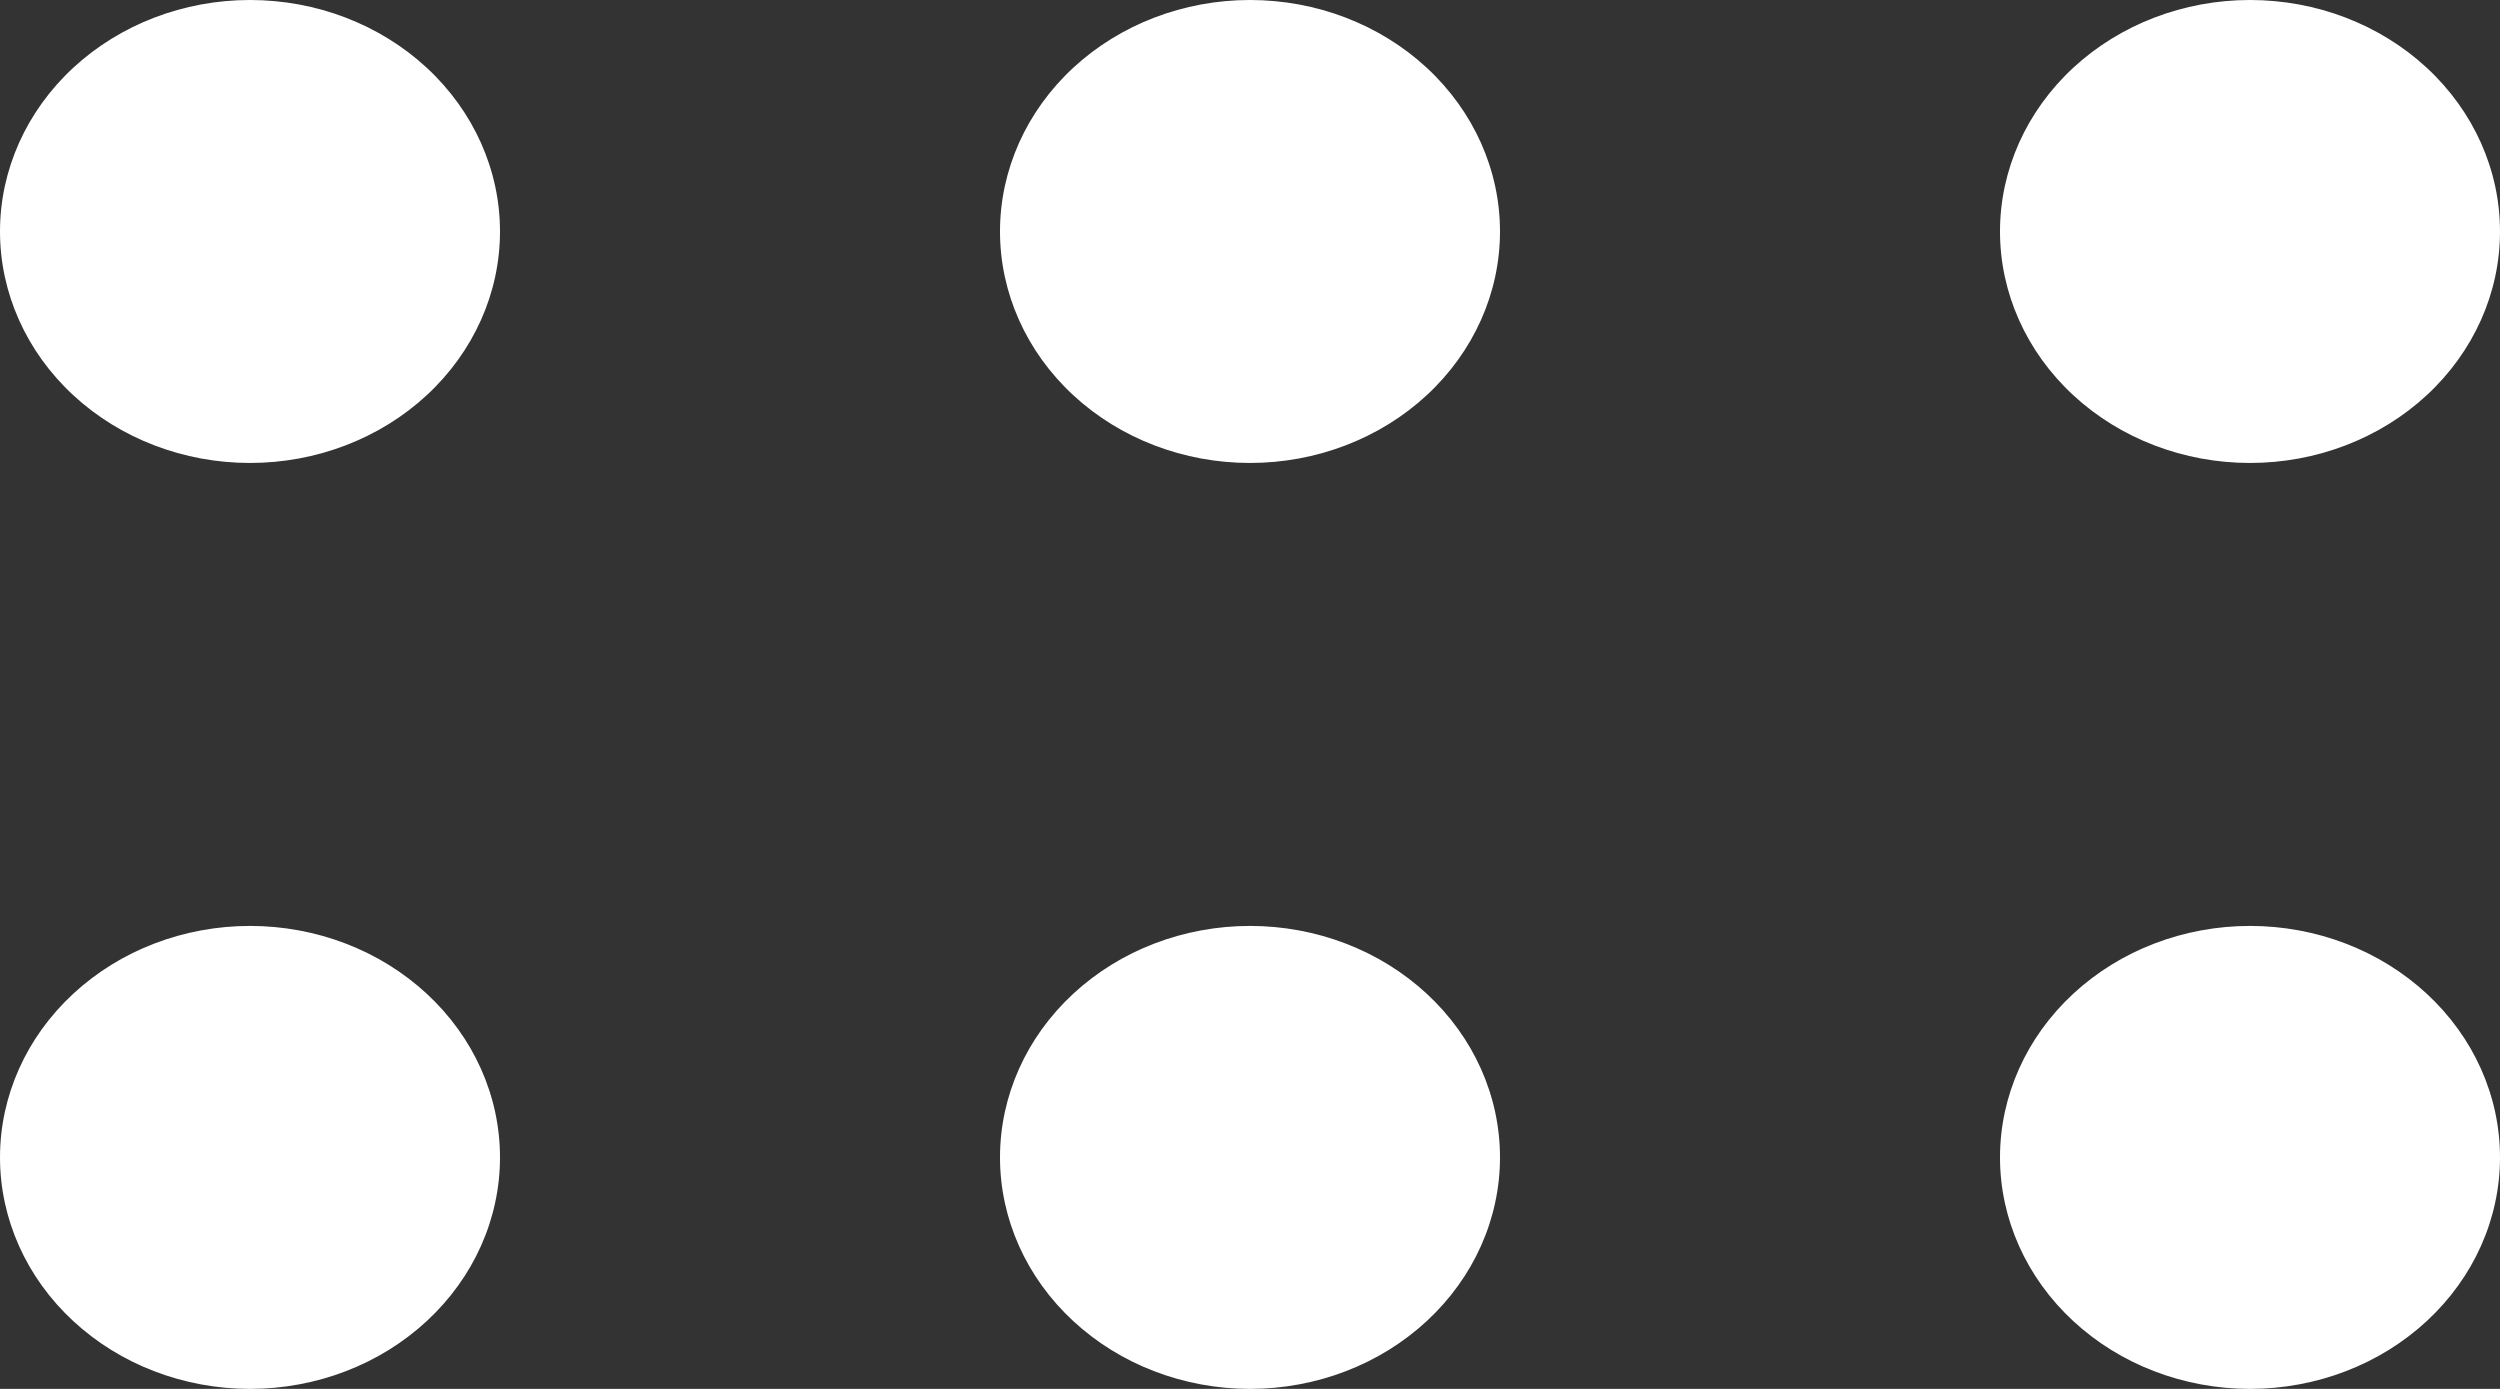 <svg width="54" height="30" viewBox="0 0 54 30" fill="none" xmlns="http://www.w3.org/2000/svg">
<rect x="0" y="0" width="54" height="30" fill="#333333" stroke="none"/>
<g id="Group">
<path id="Vector" fill-rule="evenodd" clip-rule="evenodd" d="M54 5C54 6.326 53.431 7.598 52.418 8.536C51.406 9.473 50.032 10 48.6 10C47.168 10 45.794 9.473 44.782 8.536C43.769 7.598 43.2 6.326 43.2 5C43.2 3.674 43.769 2.402 44.782 1.464C45.794 0.527 47.168 0 48.6 0C50.032 0 51.406 0.527 52.418 1.464C53.431 2.402 54 3.674 54 5Z" fill="white"/>
<path id="Vector_2" fill-rule="evenodd" clip-rule="evenodd" d="M54 25C54 26.326 53.431 27.598 52.418 28.535C51.406 29.473 50.032 30 48.6 30C47.168 30 45.794 29.473 44.782 28.535C43.769 27.598 43.2 26.326 43.2 25C43.2 23.674 43.769 22.402 44.782 21.465C45.794 20.527 47.168 20 48.6 20C50.032 20 51.406 20.527 52.418 21.465C53.431 22.402 54 23.674 54 25Z" fill="white"/>
<path id="Vector_3" fill-rule="evenodd" clip-rule="evenodd" d="M32.4 25C32.4 26.326 31.831 27.598 30.818 28.535C29.806 29.473 28.432 30 27 30C25.568 30 24.194 29.473 23.182 28.535C22.169 27.598 21.6 26.326 21.6 25C21.6 23.674 22.169 22.402 23.182 21.465C24.194 20.527 25.568 20 27 20C28.432 20 29.806 20.527 30.818 21.465C31.831 22.402 32.4 23.674 32.4 25Z" fill="white"/>
<path id="Vector_4" fill-rule="evenodd" clip-rule="evenodd" d="M10.8 5C10.8 6.326 10.231 7.598 9.218 8.536C8.206 9.473 6.832 10 5.4 10C3.968 10 2.594 9.473 1.582 8.536C0.569 7.598 0 6.326 0 5C0 3.674 0.569 2.402 1.582 1.464C2.594 0.527 3.968 0 5.4 0C6.832 0 8.206 0.527 9.218 1.464C10.231 2.402 10.8 3.674 10.8 5Z" fill="white"/>
<path id="Vector_5" fill-rule="evenodd" clip-rule="evenodd" d="M10.8 25C10.8 26.326 10.231 27.598 9.218 28.535C8.206 29.473 6.832 30 5.4 30C3.968 30 2.594 29.473 1.582 28.535C0.569 27.598 0 26.326 0 25C0 23.674 0.569 22.402 1.582 21.465C2.594 20.527 3.968 20 5.4 20C6.832 20 8.206 20.527 9.218 21.465C10.231 22.402 10.8 23.674 10.8 25Z" fill="white"/>
<path id="Vector_6" fill-rule="evenodd" clip-rule="evenodd" d="M32.4 5C32.4 6.326 31.831 7.598 30.818 8.536C29.806 9.473 28.432 10 27 10C25.568 10 24.194 9.473 23.182 8.536C22.169 7.598 21.6 6.326 21.6 5C21.6 3.674 22.169 2.402 23.182 1.464C24.194 0.527 25.568 0 27 0C28.432 0 29.806 0.527 30.818 1.464C31.831 2.402 32.4 3.674 32.4 5Z" fill="white"/>
</g>
</svg>
